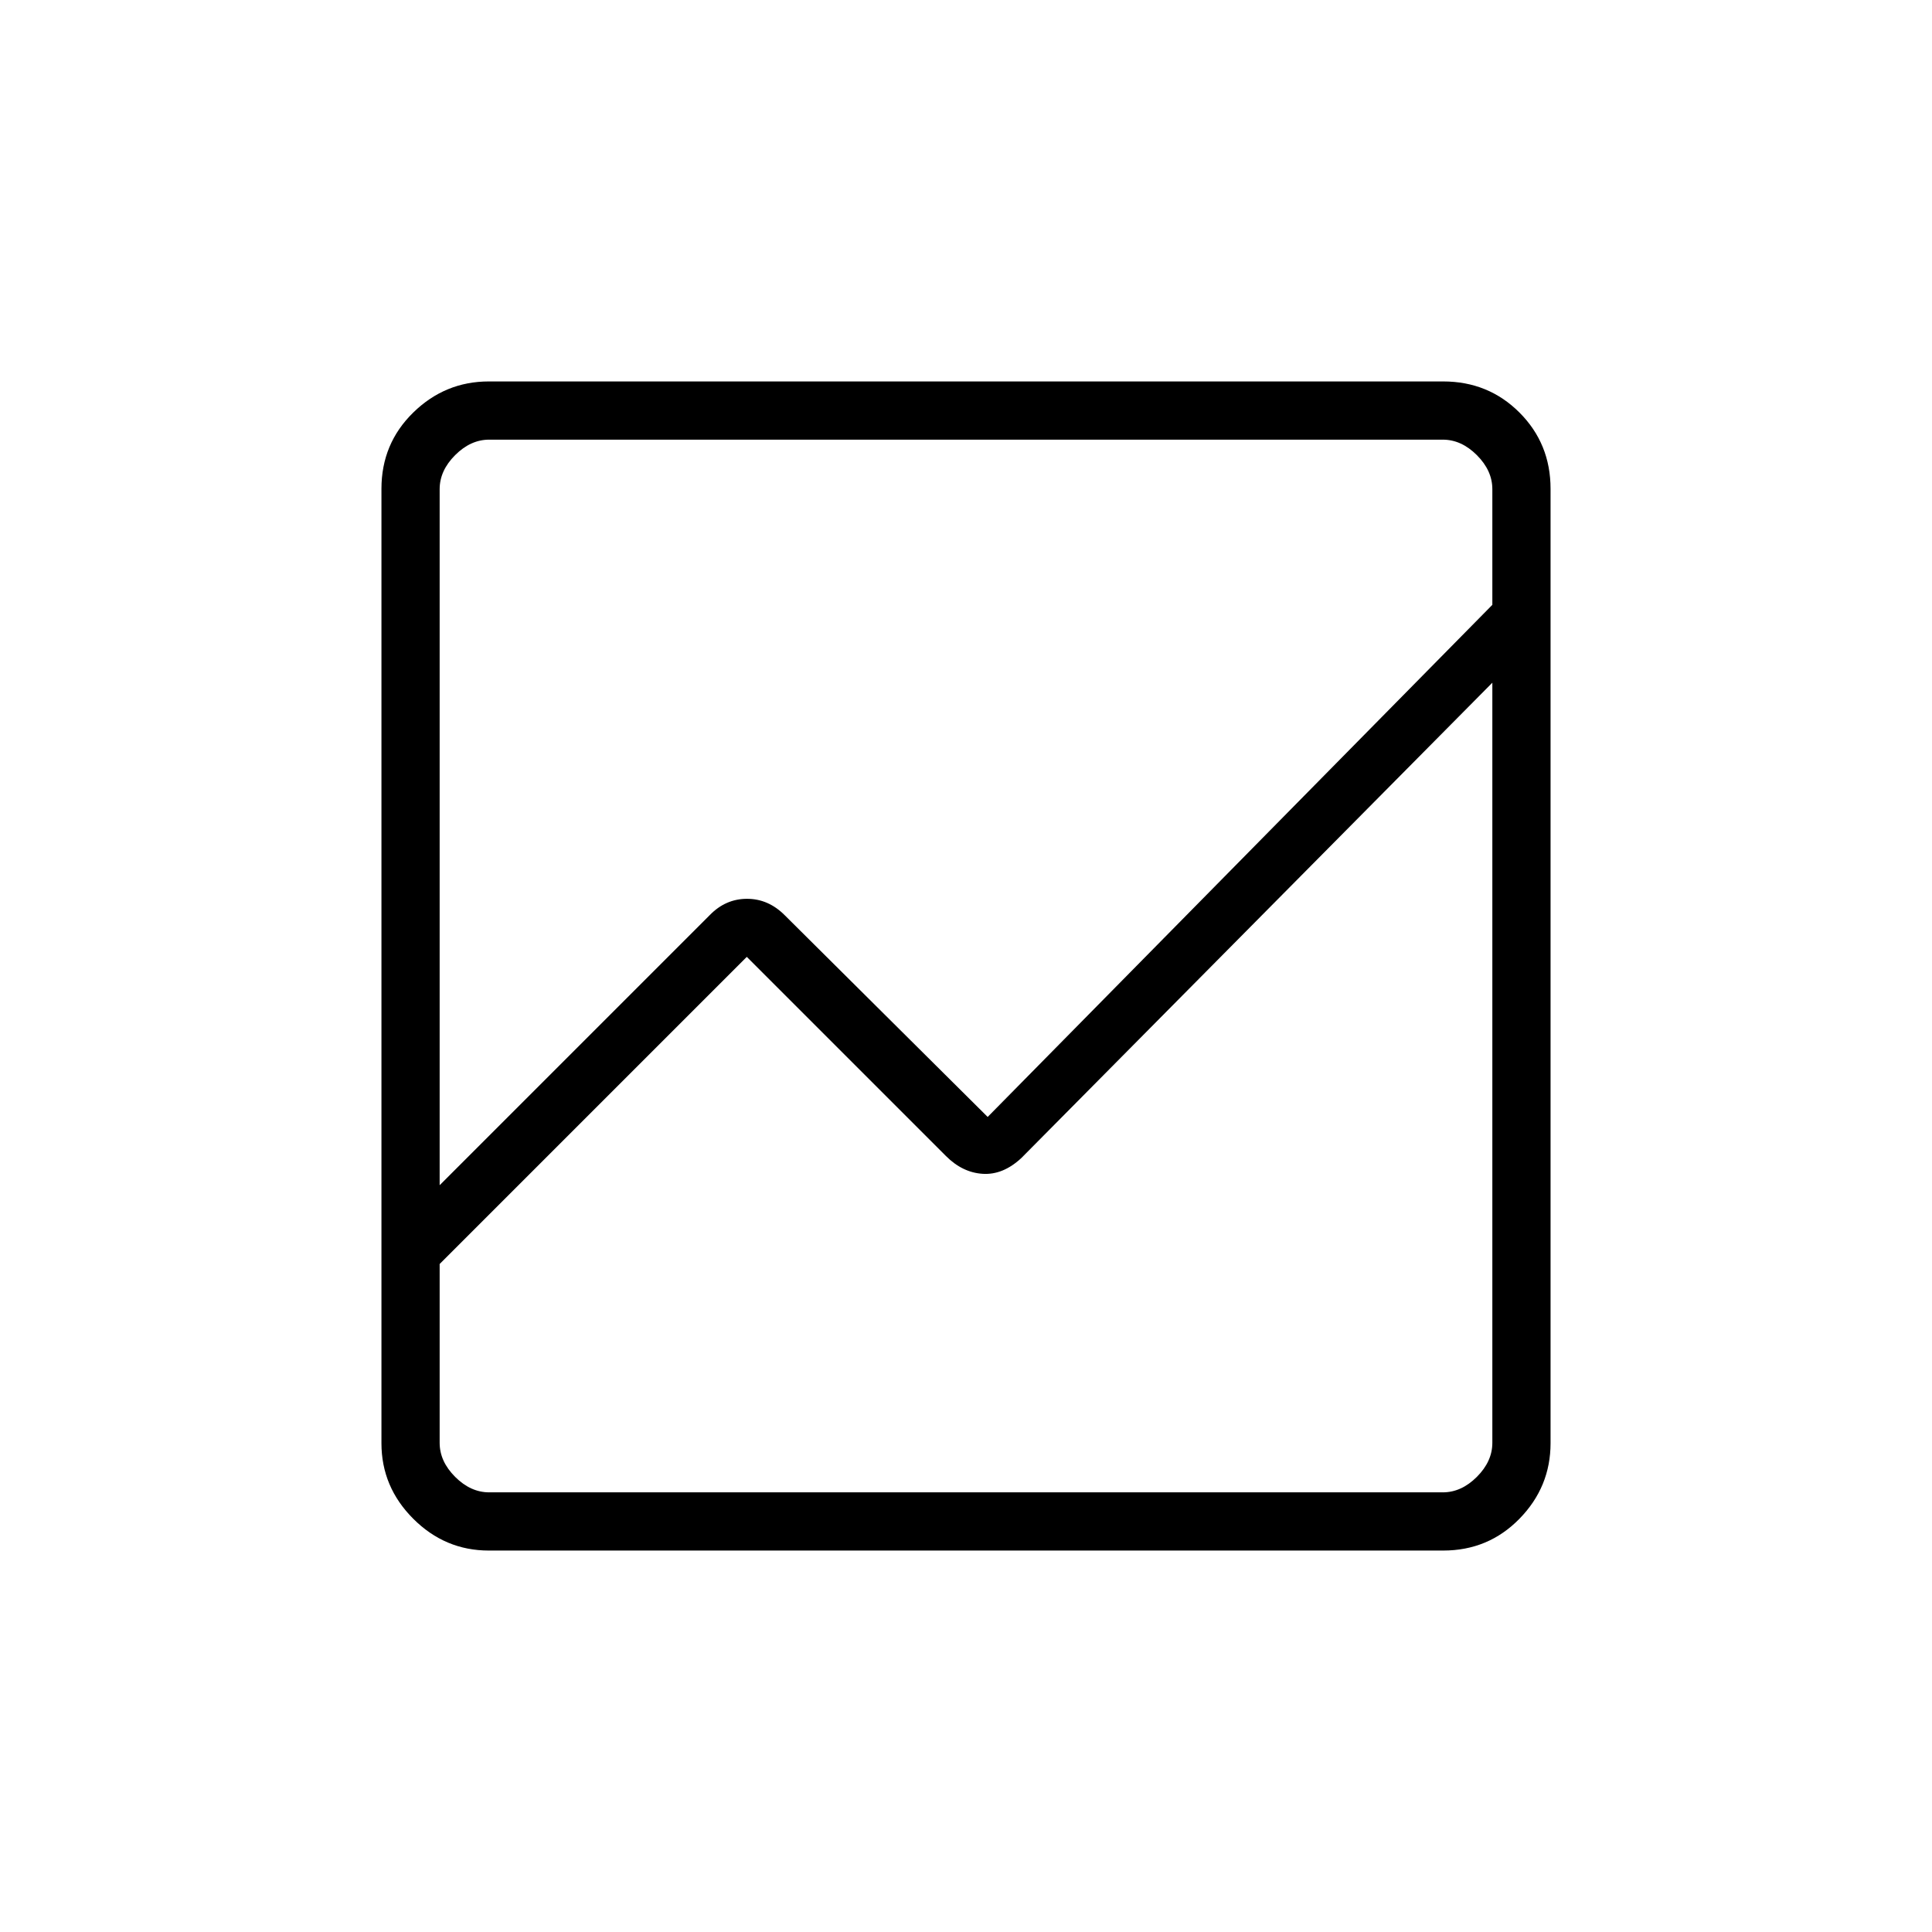<svg xmlns="http://www.w3.org/2000/svg" height="20" viewBox="0 -960 960 960" width="20"><path d="M242.895-189.538q-21.756 0-37.556-15.801-15.801-15.8-15.801-37.556v-474.21q0-22.456 15.801-37.906 15.8-15.451 37.556-15.451h474.21q22.456 0 37.906 15.451 15.451 15.45 15.451 37.906v474.21q0 21.756-15.451 37.556-15.45 15.801-37.906 15.801h-474.21Zm-24.433-142.385v88.846q0 9.231 7.692 16.923 7.692 7.692 16.923 7.692h473.846q9.231 0 16.923-7.692 7.692-7.692 7.692-16.923v-377.692L507.577-384.654q-9.129 8.533-19.218 7.921-10.09-.613-18.314-8.837l-98.968-98.968-152.615 152.615Zm0-39.154 134.281-134.282q7.844-8.026 18.46-8.026 10.615 0 18.759 8.193L490.769-405l250.769-254.462v-57.461q0-9.231-7.692-16.923-7.692-7.692-16.923-7.692H243.077q-9.231 0-16.923 7.692-7.692 7.692-7.692 16.923v345.846Zm0-203.692v-44.693V-380v-149.692 197.769-158.615 146.615-230.846Zm0 203.692v-370.461V-380v-149.692 158.615Zm0 39.154v-158.615 146.615-230.846 356.307-113.461Z"/></svg>